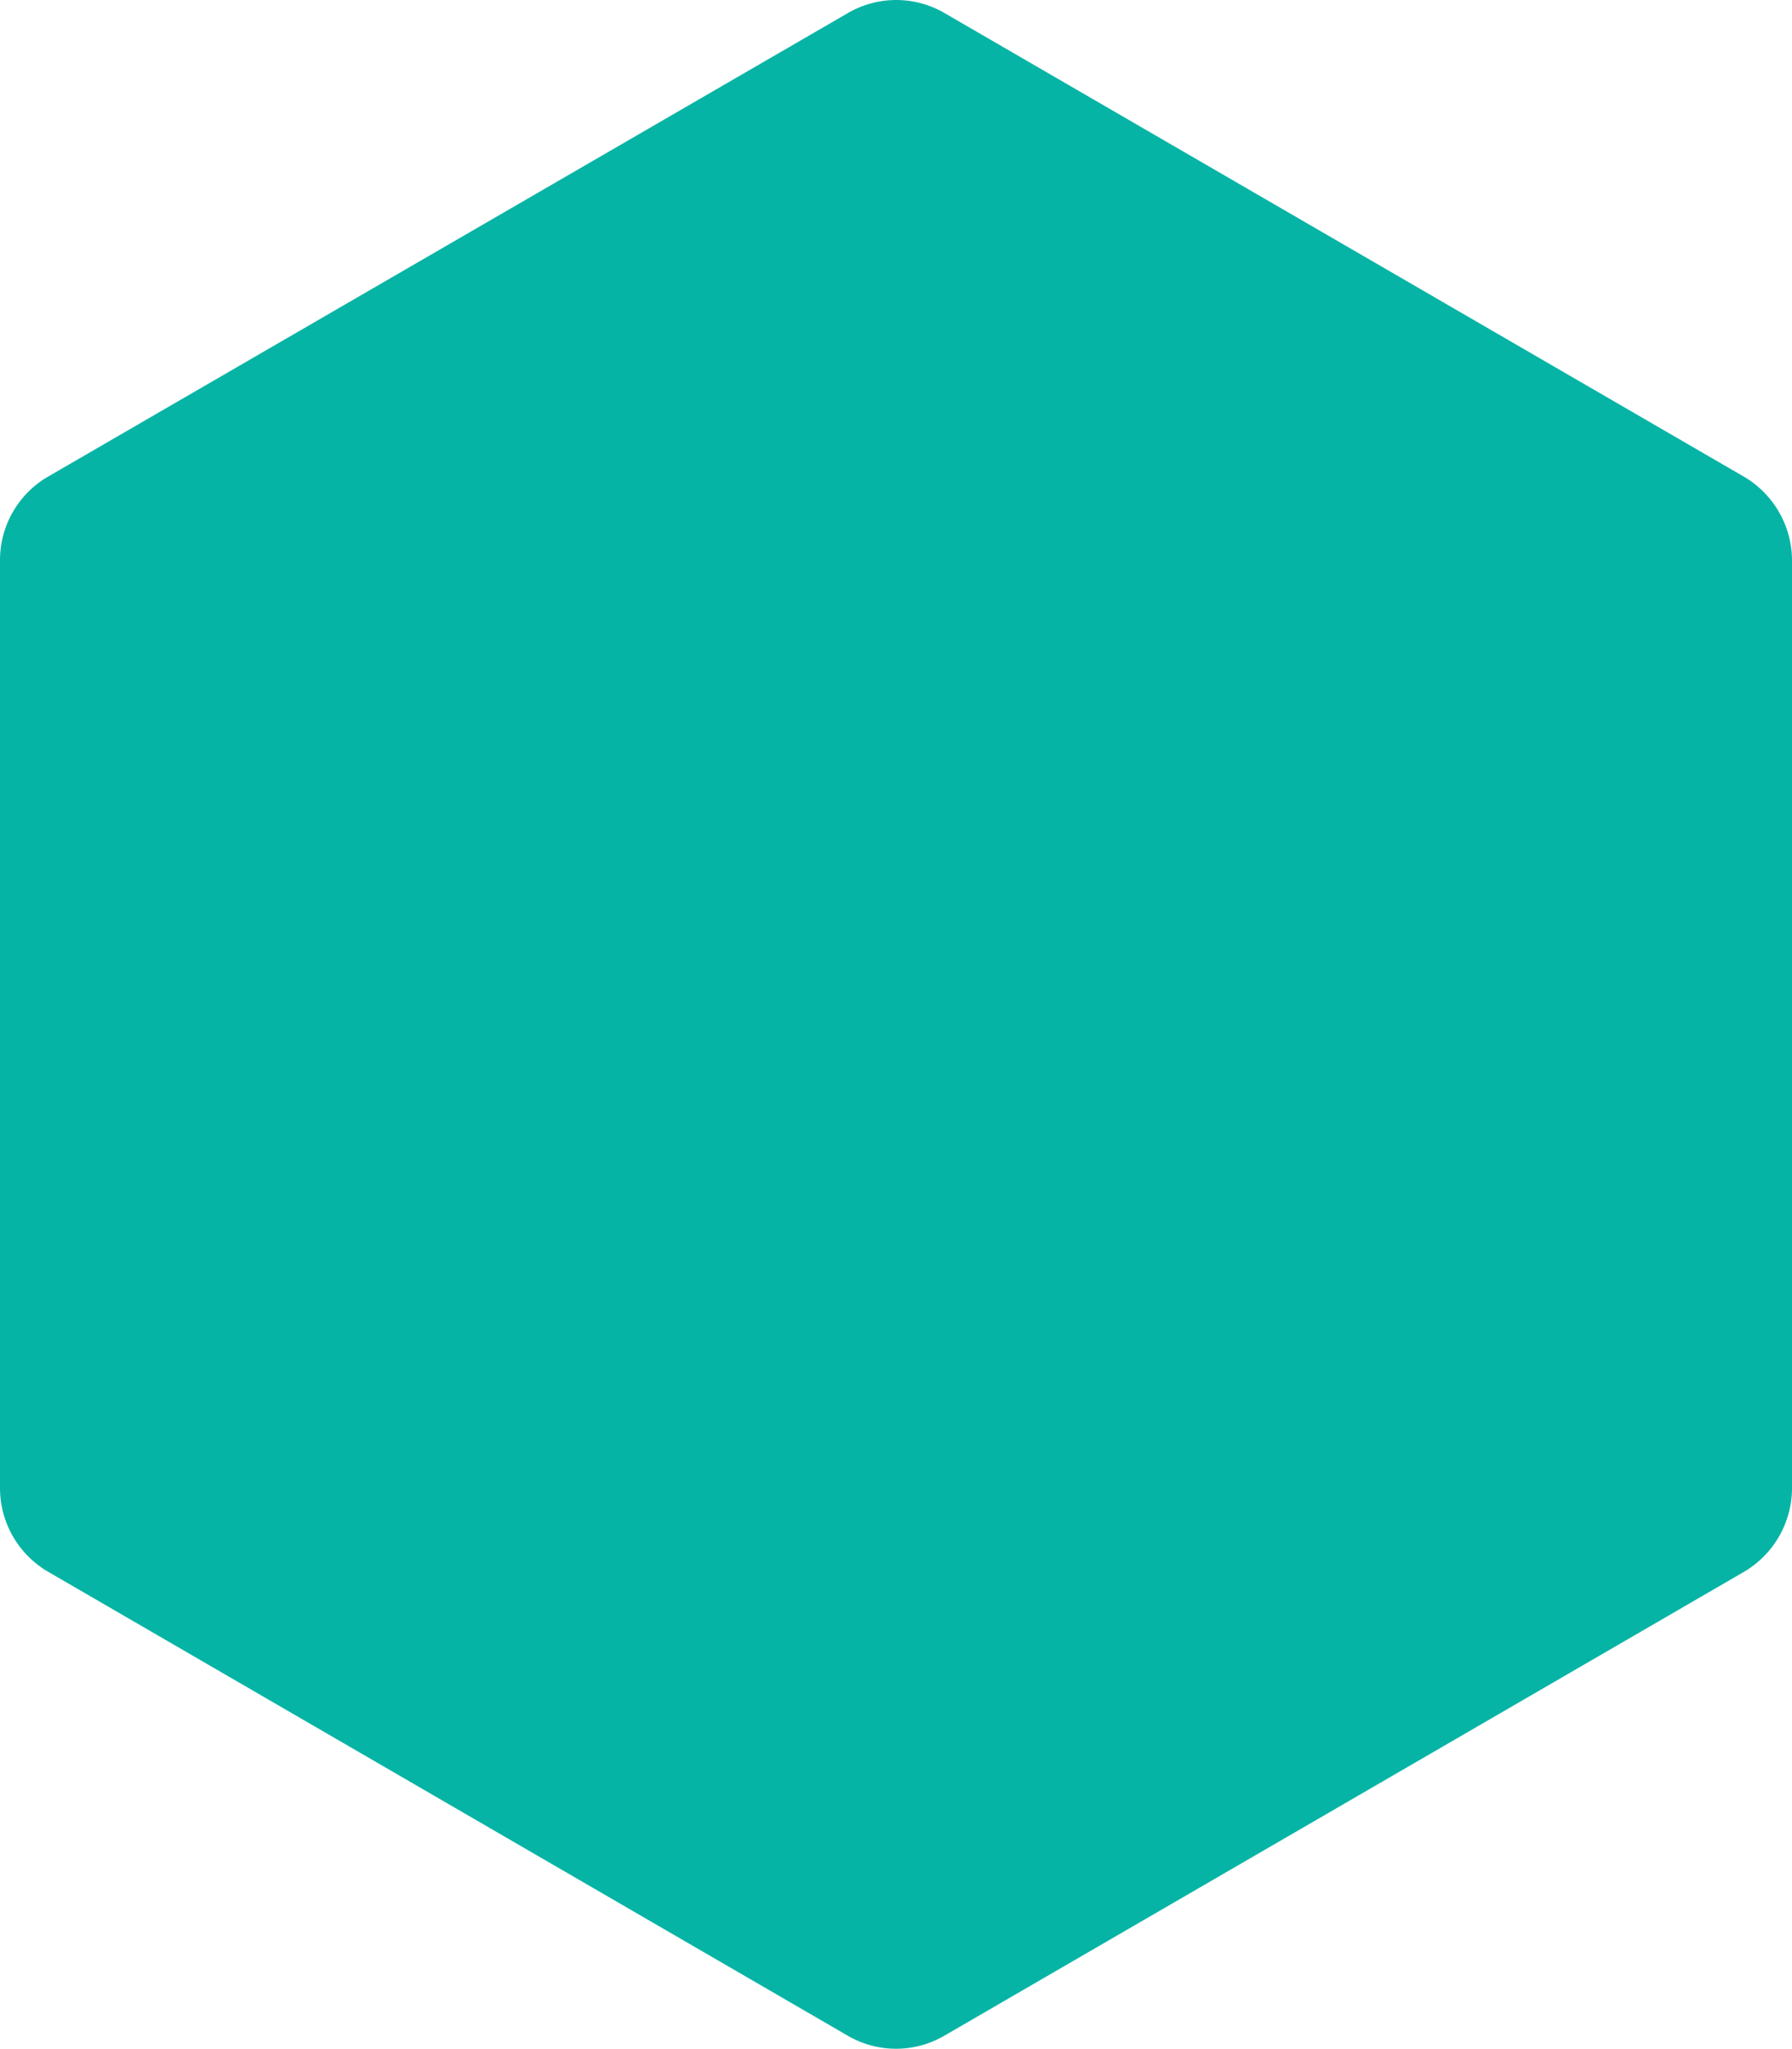 <svg xmlns="http://www.w3.org/2000/svg" width="19.851" height="22.692" viewBox="0 0 19.851 22.692">
  <path id="ponto" d="M11.645.145,2.785,5.279a1.07,1.07,0,0,0-.532.929V16.48a1.074,1.074,0,0,0,.533.928l8.859,5.139a1.063,1.063,0,0,0,1.068,0L21.57,17.41a1.078,1.078,0,0,0,.534-.928V6.208a1.079,1.079,0,0,0-.535-.93L12.715.144a1.063,1.063,0,0,0-1.068,0" transform="translate(-2.253 0)" fill="#06b4a5"/>
</svg>
